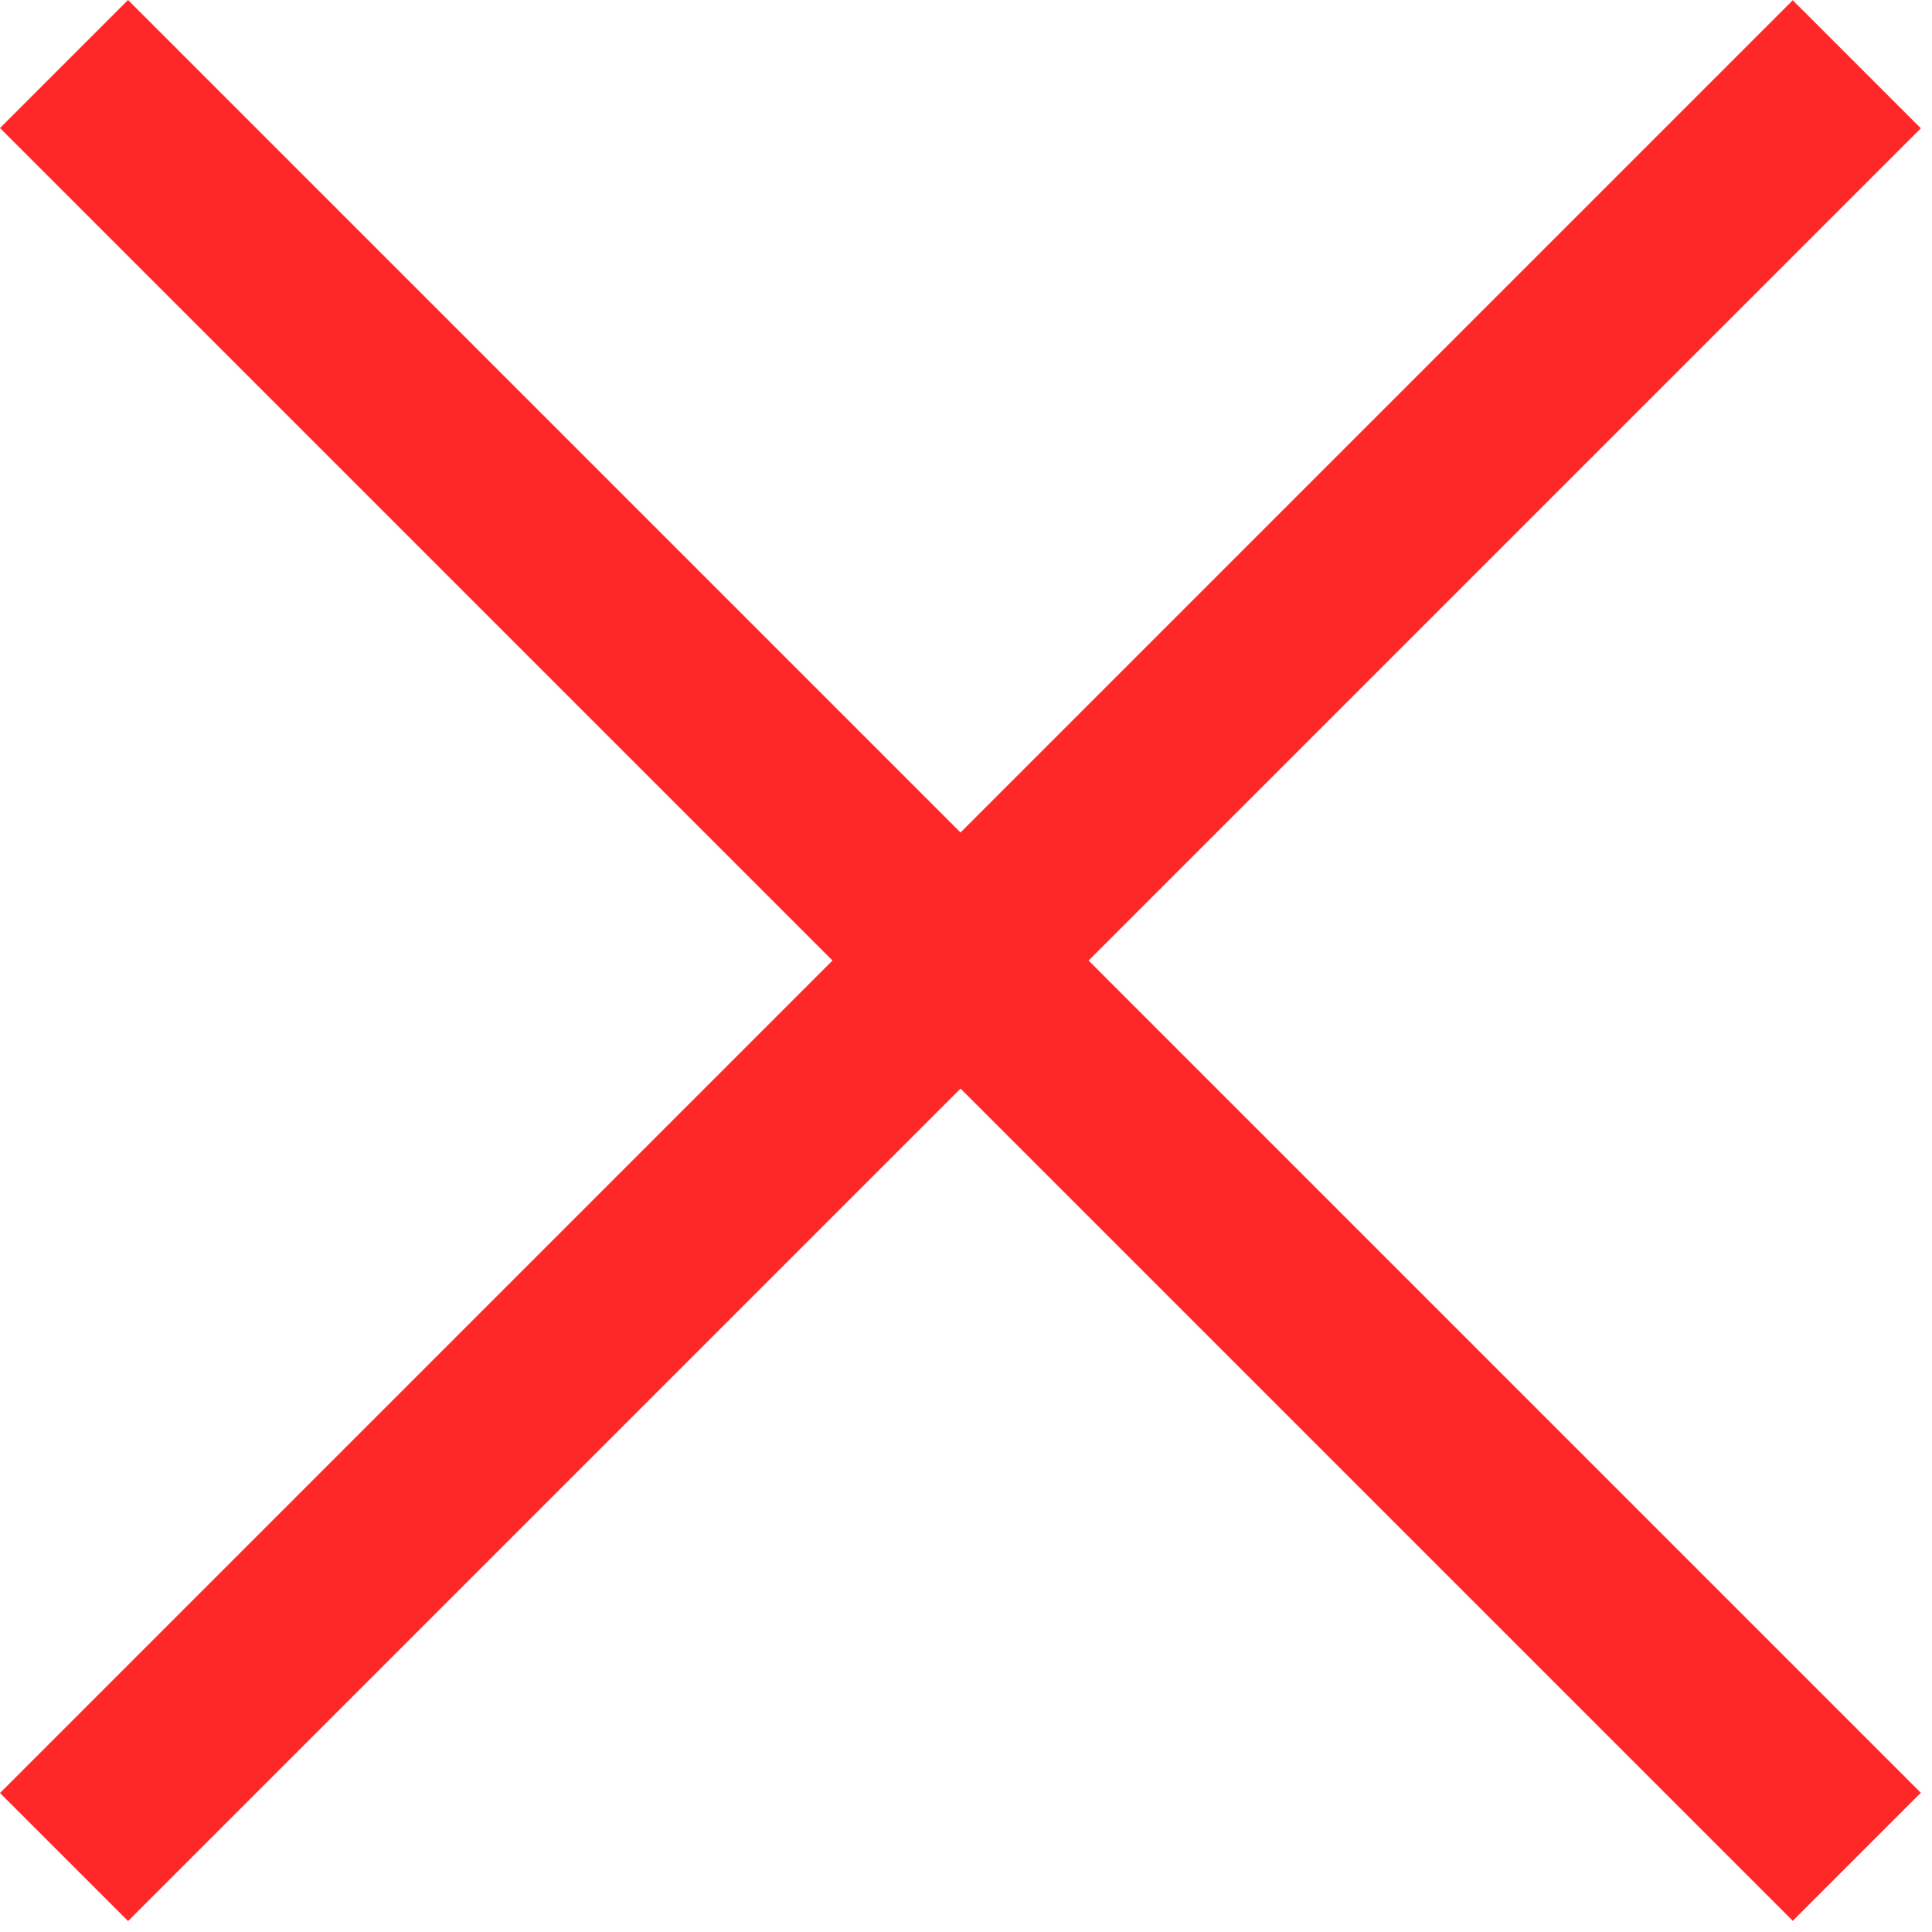 <svg id="eQmhMke7qwC1" xmlns="http://www.w3.org/2000/svg" xmlns:xlink="http://www.w3.org/1999/xlink" viewBox="0 0 32 32" shape-rendering="geometricPrecision" text-rendering="geometricPrecision"><rect width="42" height="3" rx="0" ry="0" transform="matrix(.707 0.707-.707 0.707 2.121 0)" fill="#ff2828" stroke-width="0"/><rect width="42" height="3" rx="0" ry="0" transform="matrix(.707-.707 0.707 0.707 0 29.698)" fill="#ff2828" stroke-width="0"/></svg>
